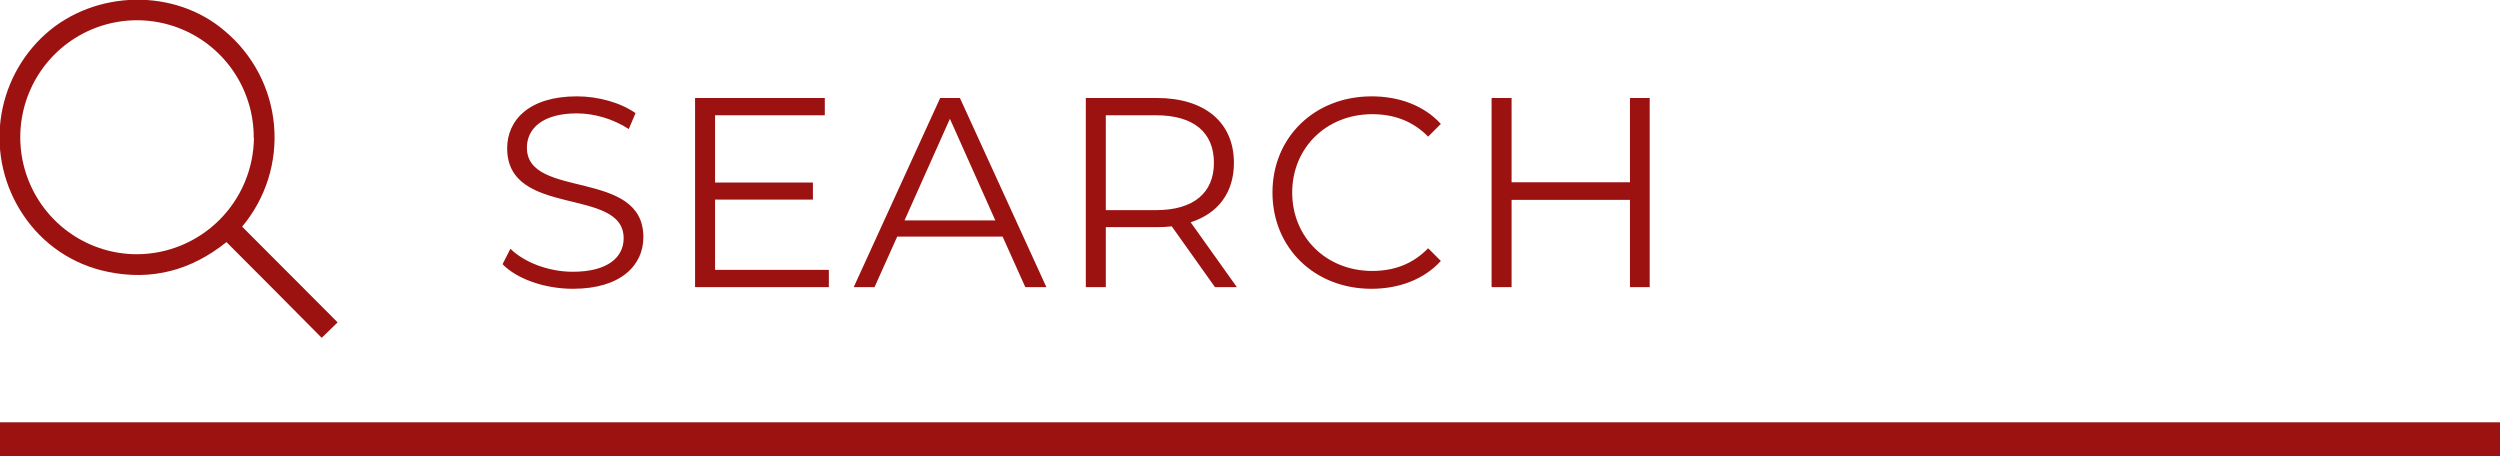<svg width="148" height="27" viewBox="0 0 148 27" fill="none" xmlns="http://www.w3.org/2000/svg">
<line x1="148" y1="26" y2="26" stroke="#9C1210" stroke-width="2"/>
<path d="M33.912 17.096C32.232 17.096 30.584 16.504 29.752 15.64L30.216 14.728C31.016 15.512 32.44 16.088 33.912 16.088C36.008 16.088 36.92 15.208 36.92 14.104C36.92 11.032 30.024 12.92 30.024 8.776C30.024 7.128 31.304 5.704 34.152 5.704C35.416 5.704 36.728 6.072 37.624 6.696L37.224 7.64C36.264 7.016 35.144 6.712 34.152 6.712C32.104 6.712 31.192 7.624 31.192 8.744C31.192 11.816 38.088 9.96 38.088 14.04C38.088 15.688 36.776 17.096 33.912 17.096ZM42.332 15.976H49.068V17H41.148V5.8H48.828V6.824H42.332V10.808H48.124V11.816H42.332V15.976ZM60.699 17L59.355 14.008H53.115L51.771 17H50.539L55.659 5.8H56.827L61.947 17H60.699ZM53.547 13.048H58.923L56.235 7.032L53.547 13.048ZM73.224 17H71.928L69.368 13.4C69.08 13.432 68.792 13.448 68.472 13.448H65.464V17H64.28V5.8H68.472C71.32 5.8 73.048 7.24 73.048 9.64C73.048 11.4 72.12 12.632 70.488 13.16L73.224 17ZM68.44 12.44C70.68 12.44 71.864 11.4 71.864 9.64C71.864 7.848 70.68 6.824 68.44 6.824H65.464V12.44H68.44ZM81.186 17.096C77.826 17.096 75.33 14.68 75.33 11.4C75.33 8.12 77.826 5.704 81.202 5.704C82.834 5.704 84.306 6.248 85.298 7.336L84.546 8.088C83.634 7.16 82.514 6.76 81.234 6.76C78.53 6.76 76.498 8.744 76.498 11.4C76.498 14.056 78.53 16.04 81.234 16.04C82.514 16.04 83.634 15.64 84.546 14.696L85.298 15.448C84.306 16.536 82.834 17.096 81.186 17.096ZM96.494 5.8H97.662V17H96.494V11.832H89.486V17H88.302V5.8H89.486V10.792H96.494V5.8Z" fill="#9C1210"/>
<g clip-path="url(#clip0_128_72)">
<path d="M19.987 19.084L19.045 20L16.234 17.167L13.407 14.333C11.318 16.005 8.978 16.635 6.361 16.087C5.347 15.88 4.384 15.475 3.526 14.895C2.669 14.315 1.934 13.571 1.363 12.706C0.26 11.06 -0.212 9.069 0.035 7.102C0.282 5.134 1.232 3.323 2.708 2.002C5.654 -0.617 10.369 -0.705 13.319 1.845C14.145 2.537 14.827 3.386 15.325 4.342C15.824 5.299 16.129 6.345 16.223 7.42C16.317 8.495 16.199 9.578 15.875 10.607C15.55 11.636 15.027 12.591 14.333 13.417L19.987 19.084ZM15.021 8.157C15.027 6.787 14.628 5.445 13.873 4.303C13.119 3.16 12.043 2.268 10.782 1.738C9.521 1.208 8.132 1.065 6.79 1.327C5.448 1.589 4.213 2.244 3.243 3.209C2.273 4.174 1.61 5.406 1.338 6.749C1.066 8.092 1.198 9.485 1.717 10.753C2.236 12.021 3.118 13.106 4.252 13.871C5.386 14.636 6.721 15.047 8.089 15.051C9.919 15.05 11.674 14.325 12.975 13.034C14.275 11.743 15.015 9.991 15.034 8.157H15.021Z" fill="#9C1210"/>
</g>
<defs>
<clipPath id="clip0_128_72">
<rect width="20" height="20" fill="white"/>
</clipPath>
</defs>
</svg>

